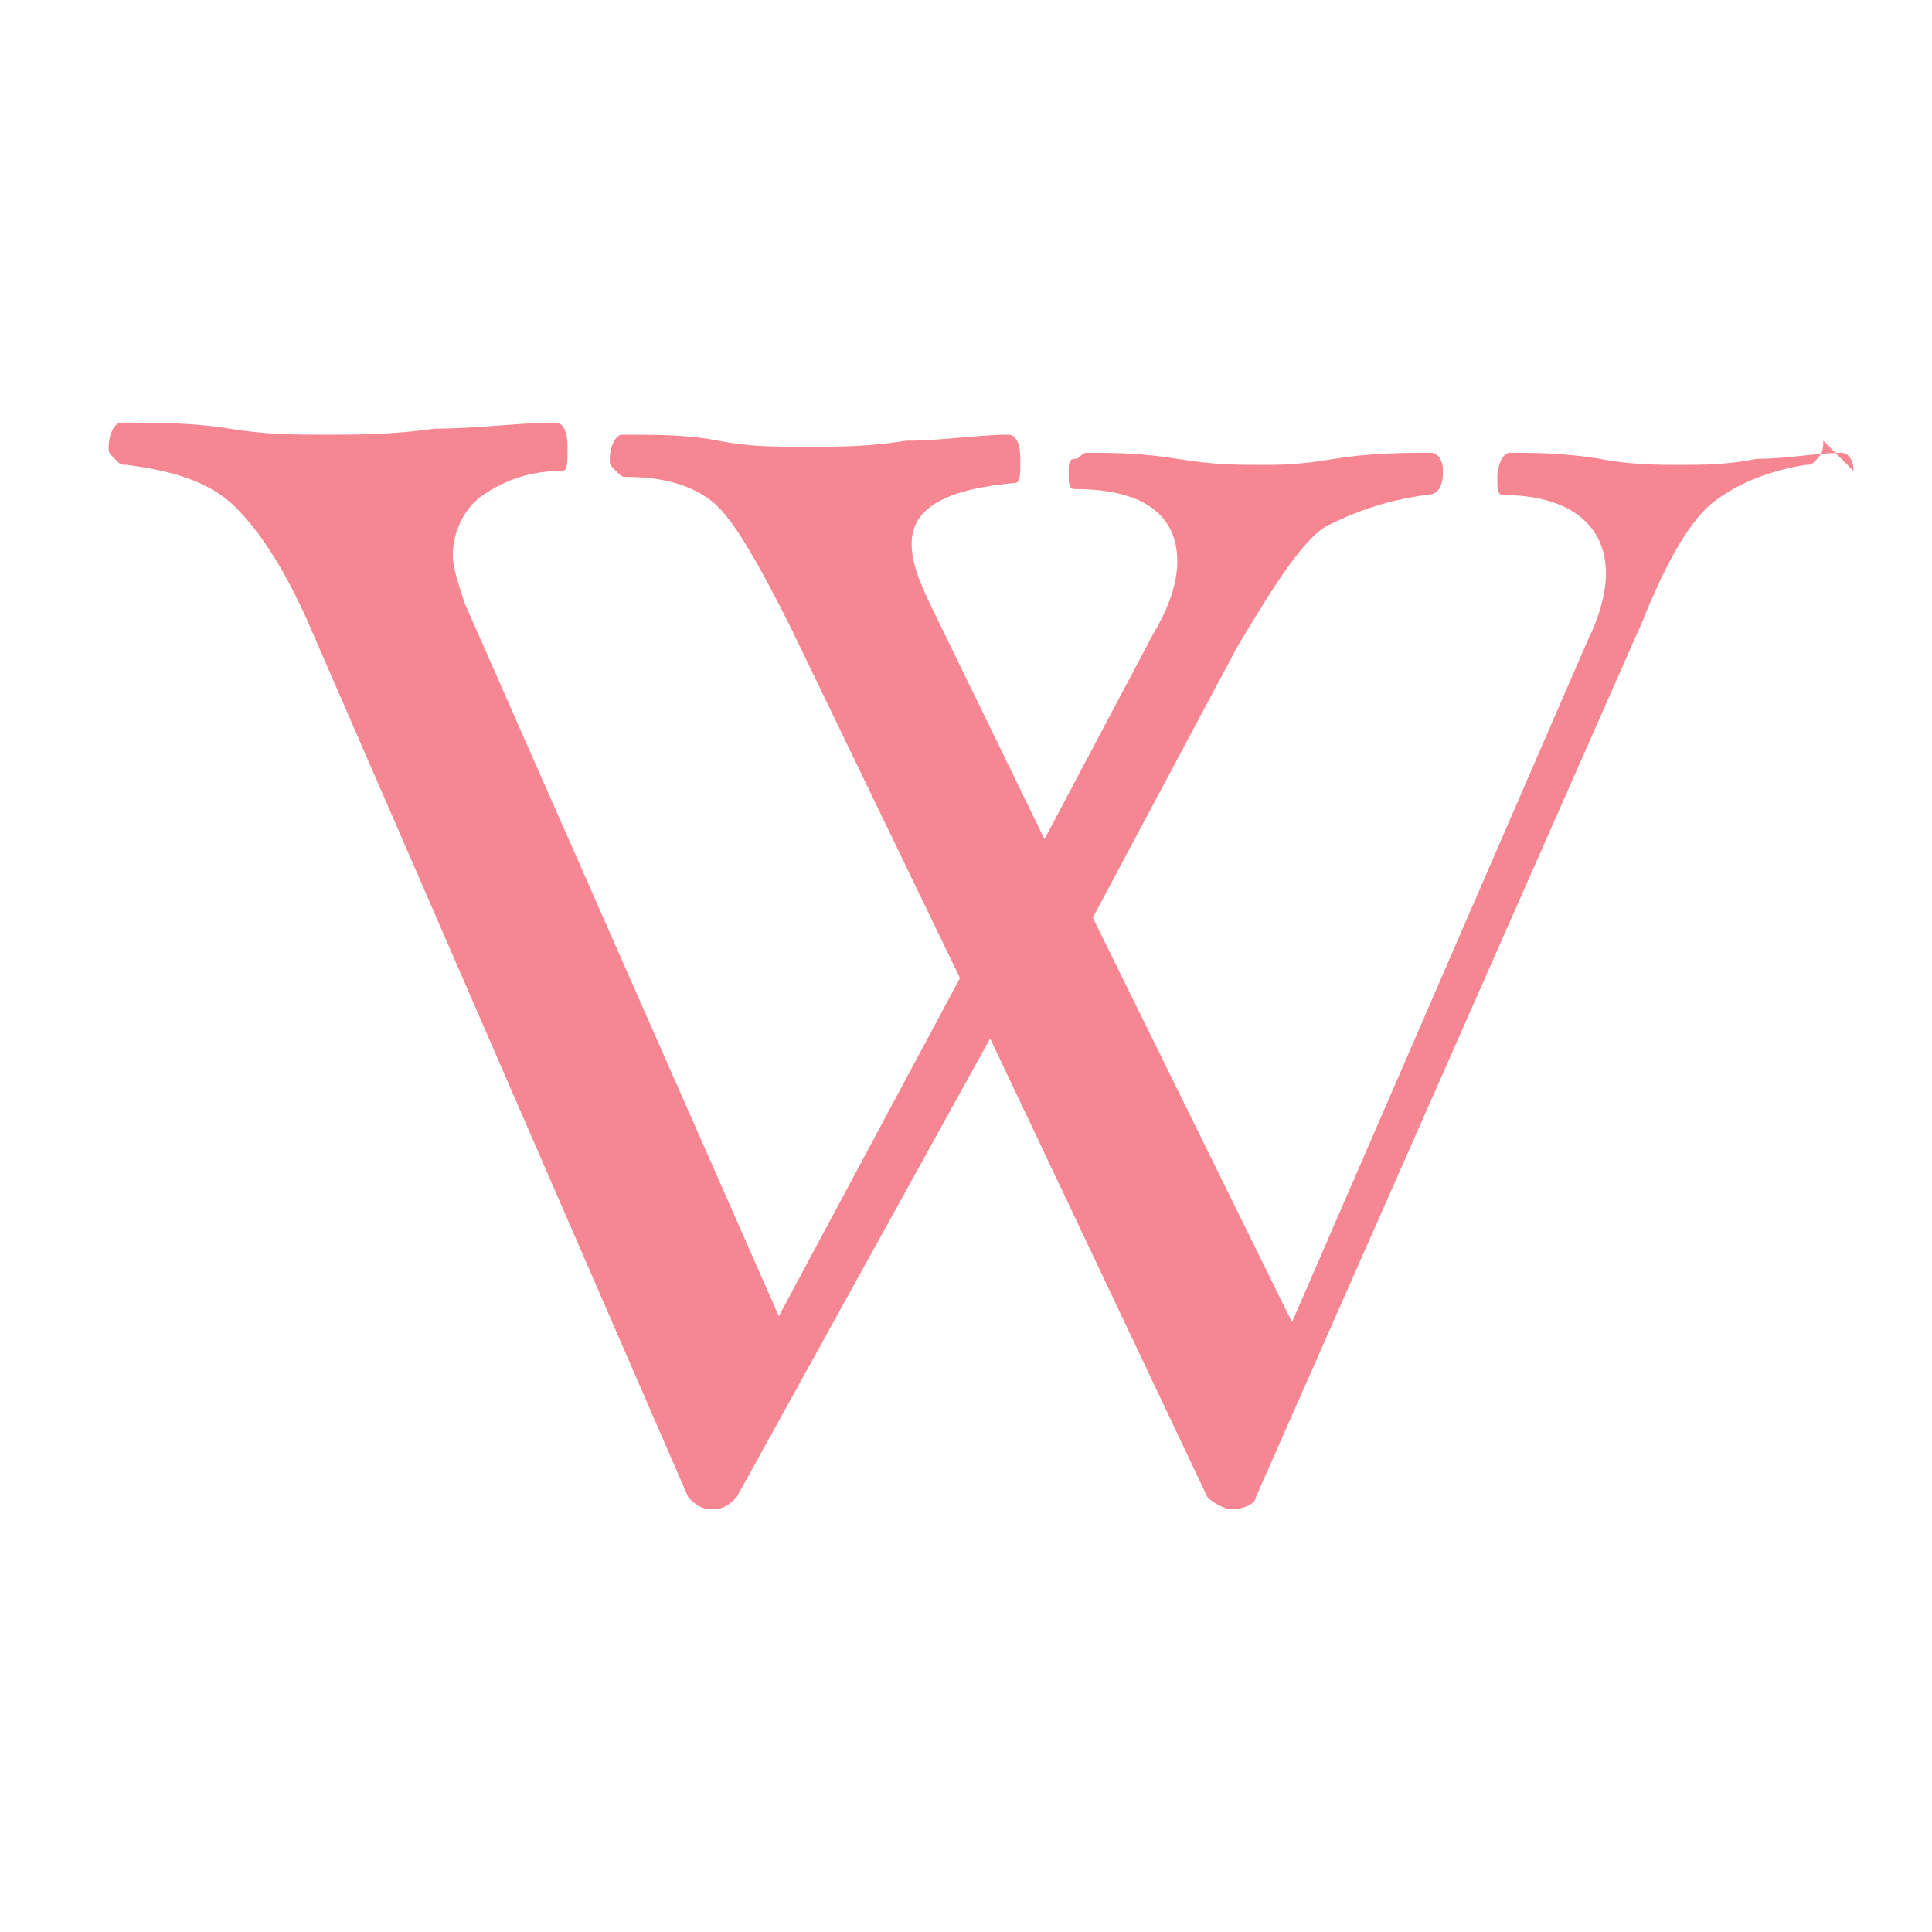 <svg xmlns="http://www.w3.org/2000/svg" viewBox="0 0 32 32"><defs><style type="text/css">path{fill: #f68691}</style></defs><path d="M30.2 7.3c0 0.1 0 0.2-0.1 0.3-0.1 0.1-0.1 0.1-0.2 0.1-0.6 0.1-1.1 0.3-1.5 0.6-0.4 0.3-0.8 1-1.2 2l-6.4 14.5c0 0.1-0.2 0.2-0.4 0.2-0.1 0-0.3-0.1-0.4-0.2l-3.6-7.6-4.2 7.6c-0.1 0.1-0.2 0.2-0.4 0.2-0.2 0-0.3-0.1-0.4-0.2l-6.3-14.5c-0.4-0.9-0.8-1.5-1.2-1.9s-1-0.6-1.8-0.7c-0.1 0-0.1 0-0.2-0.1-0.1-0.1-0.1-0.1-0.1-0.2 0-0.2 0.1-0.4 0.2-0.4 0.6 0 1.2 0 1.8 0.1 0.6 0.1 1.1 0.1 1.6 0.1 0.5 0 1.1 0 1.8-0.1 0.7 0 1.4-0.1 2-0.1 0.1 0 0.2 0.1 0.2 0.4s0 0.4-0.1 0.4c-0.6 0-1 0.2-1.3 0.4s-0.5 0.6-0.5 1c0 0.2 0.1 0.5 0.2 0.8l5.2 11.8 3-5.6-2.8-5.8c-0.5-1-0.9-1.7-1.2-2s-0.8-0.5-1.5-0.5c-0.1 0-0.1 0-0.2-0.1s-0.1-0.1-0.1-0.2c0-0.2 0.1-0.4 0.2-0.4 0.6 0 1.1 0 1.6 0.1 0.5 0.1 0.9 0.1 1.5 0.1 0.5 0 1 0 1.6-0.1 0.6 0 1.2-0.1 1.7-0.1 0.1 0 0.2 0.1 0.2 0.4s0 0.4-0.1 0.4c-1.1 0.1-1.7 0.4-1.7 1 0 0.3 0.1 0.6 0.4 1.2l1.8 3.7 1.8-3.4c0.3-0.5 0.4-0.9 0.4-1.2 0-0.8-0.6-1.2-1.7-1.2-0.1 0-0.1-0.1-0.1-0.3 0-0.1 0-0.2 0.1-0.2s0.1-0.1 0.2-0.1c0.4 0 0.9 0 1.5 0.1 0.6 0.1 1 0.1 1.4 0.1 0.3 0 0.6 0 1.2-0.1 0.6-0.1 1.2-0.1 1.6-0.1 0.1 0 0.2 0.1 0.2 0.3 0 0.3-0.1 0.4-0.3 0.4-0.7 0.1-1.2 0.3-1.6 0.5s-0.9 1-1.5 2l-2.4 4.5 3.3 6.7 4.9-11.3c0.2-0.4 0.3-0.8 0.3-1.1 0-0.8-0.6-1.3-1.7-1.3-0.1 0-0.1-0.1-0.1-0.3 0-0.2 0.1-0.4 0.2-0.4 0.4 0 0.9 0 1.5 0.1 0.5 0.1 1 0.1 1.3 0.1 0.4 0 0.8 0 1.3-0.1 0.5 0 1-0.1 1.4-0.1 0.1 0 0.2 0.1 0.2 0.3z"/></svg>
